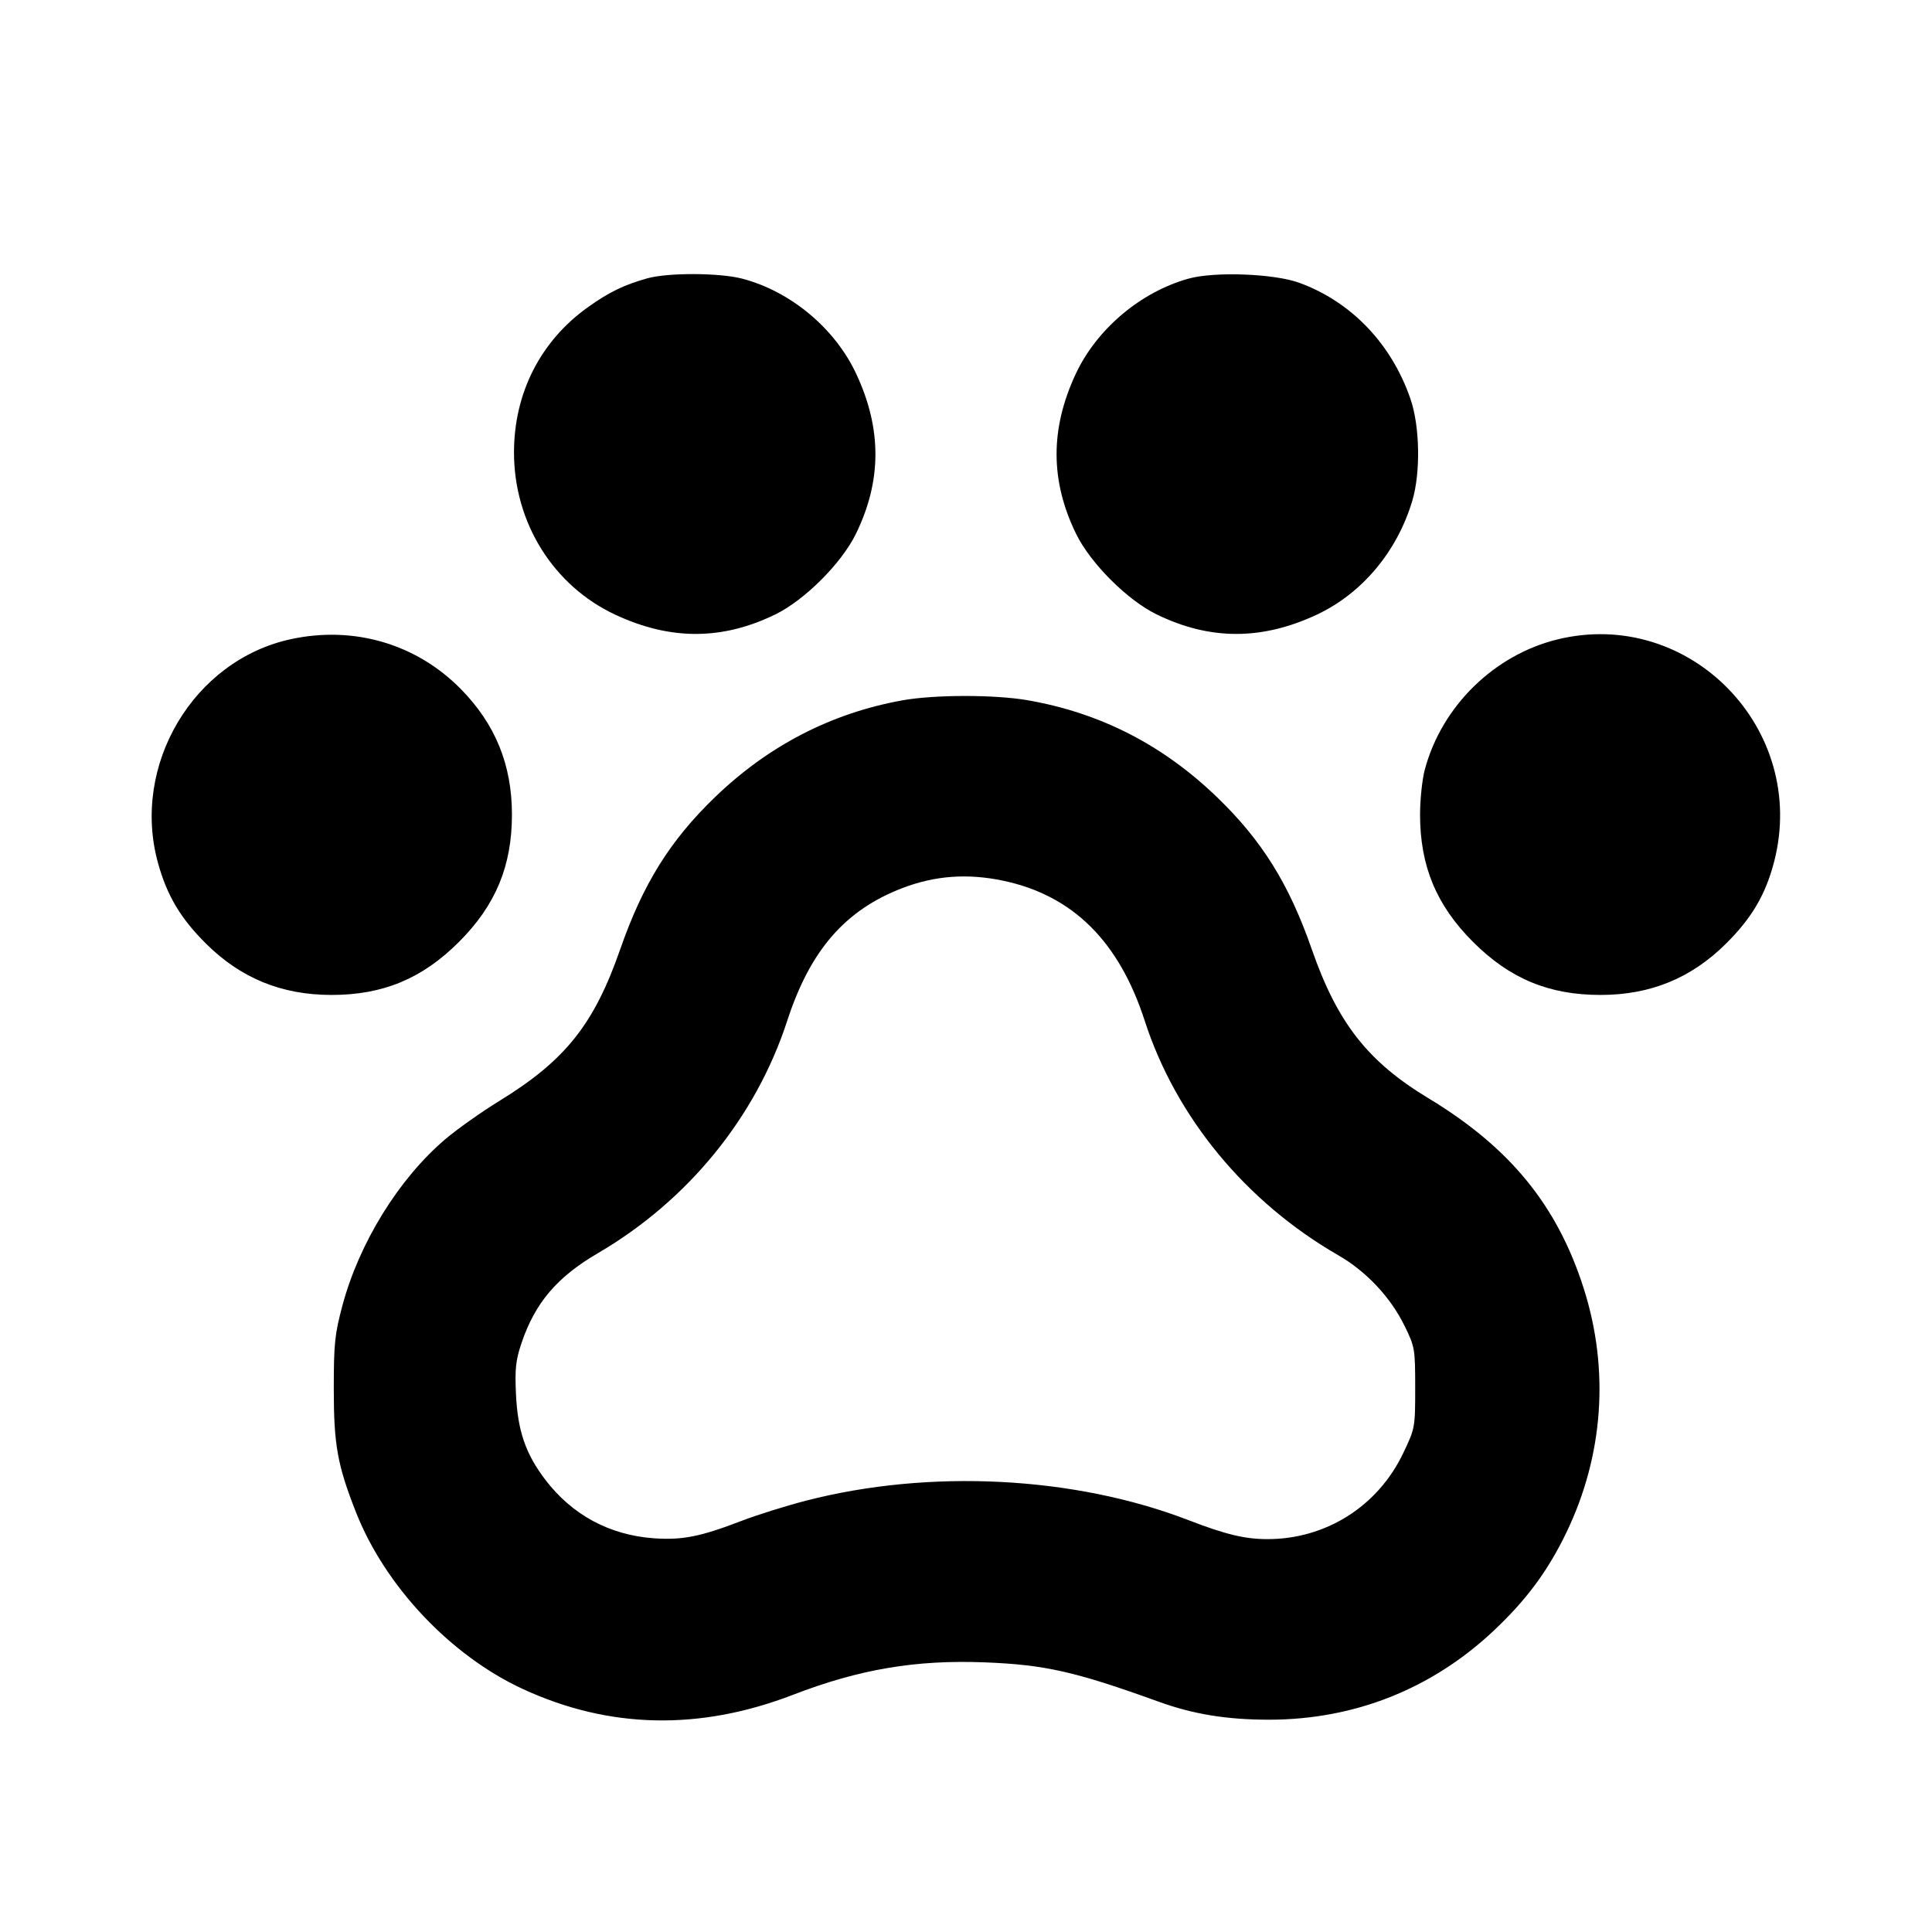 <svg fill="currentColor" viewBox="0 0 256 256" xmlns="http://www.w3.org/2000/svg"><path d="M85.760 36.883 C 82.656 37.757,80.700 38.709,77.895 40.711 C 71.619 45.189,68.107 52.091,68.107 59.947 C 68.107 69.275,73.320 77.620,81.547 81.460 C 88.829 84.860,95.708 84.844,102.736 81.413 C 106.631 79.511,111.511 74.631,113.413 70.736 C 116.844 63.708,116.860 56.829,113.460 49.547 C 110.637 43.500,104.760 38.595,98.329 36.920 C 95.316 36.135,88.488 36.115,85.760 36.883 M157.488 36.919 C 151.135 38.688,145.313 43.606,142.540 49.547 C 139.140 56.829,139.156 63.708,142.587 70.736 C 144.489 74.631,149.369 79.511,153.264 81.413 C 160.292 84.844,167.171 84.860,174.453 81.460 C 180.461 78.656,185.134 73.089,187.139 66.347 C 188.247 62.623,188.142 56.515,186.910 52.907 C 184.406 45.578,179.064 39.987,172.160 37.471 C 168.824 36.255,160.940 35.959,157.488 36.919 M38.518 84.698 C 25.609 87.503,17.356 101.424,20.937 114.355 C 22.138 118.693,23.937 121.709,27.323 125.064 C 31.924 129.622,37.313 131.826,43.885 131.835 C 50.735 131.845,55.940 129.685,60.813 124.813 C 65.685 119.940,67.845 114.735,67.835 107.885 C 67.826 101.325,65.627 95.942,61.064 91.303 C 55.167 85.309,46.879 82.881,38.518 84.698 M206.416 84.715 C 197.993 86.757,191.027 93.586,188.789 101.993 C 188.449 103.273,188.168 105.924,188.165 107.885 C 188.155 114.735,190.315 119.940,195.187 124.813 C 200.060 129.685,205.265 131.845,212.115 131.835 C 218.687 131.826,224.076 129.622,228.677 125.064 C 232.137 121.635,233.977 118.497,235.100 114.109 C 239.582 96.581,223.873 80.483,206.416 84.715 M119.543 92.803 C 110.129 94.508,101.813 98.809,94.736 105.631 C 88.790 111.363,85.194 117.134,82.192 125.757 C 78.722 135.725,74.926 140.496,66.194 145.862 C 63.814 147.324,60.592 149.603,59.033 150.926 C 52.858 156.164,47.596 164.668,45.366 173.013 C 44.355 176.796,44.226 178.054,44.228 184.107 C 44.229 191.461,44.718 194.161,47.177 200.400 C 51.036 210.191,59.719 219.385,69.279 223.802 C 80.715 229.086,92.699 229.342,105.084 224.567 C 113.876 221.177,121.347 219.914,130.497 220.271 C 138.462 220.582,142.492 221.494,153.530 225.484 C 158.132 227.147,162.574 227.871,168.166 227.869 C 179.453 227.866,189.710 223.803,197.913 216.085 C 202.259 211.997,205.093 208.171,207.552 203.072 C 212.475 192.864,213.282 181.461,209.843 170.697 C 206.328 159.696,200.071 152.044,189.241 145.502 C 181.226 140.661,177.205 135.516,173.808 125.757 C 170.806 117.134,167.210 111.363,161.264 105.631 C 154.068 98.694,145.812 94.467,136.177 92.787 C 131.811 92.026,123.791 92.033,119.543 92.803 M132.907 116.695 C 142.123 118.630,148.266 124.702,151.681 135.253 C 155.826 148.056,165.087 159.276,177.332 166.330 C 181.051 168.472,184.259 171.892,186.122 175.702 C 187.475 178.467,187.520 178.733,187.520 183.893 C 187.520 189.172,187.504 189.261,185.926 192.564 C 182.565 199.603,175.671 203.957,167.910 203.942 C 164.939 203.936,162.393 203.323,157.486 201.430 C 142.365 195.599,123.193 194.621,106.812 198.844 C 104.161 199.528,100.308 200.735,98.250 201.527 C 92.828 203.613,90.402 204.095,86.660 203.831 C 80.778 203.417,75.803 200.734,72.246 196.059 C 69.643 192.638,68.596 189.581,68.370 184.747 C 68.213 181.381,68.337 180.231,69.101 177.968 C 70.903 172.634,73.800 169.221,79.201 166.066 C 91.155 159.085,100.150 148.048,104.313 135.253 C 107.348 125.924,111.991 120.576,119.576 117.673 C 123.896 116.019,128.188 115.705,132.907 116.695 " stroke="none" fill-rule="evenodd"></path></svg>